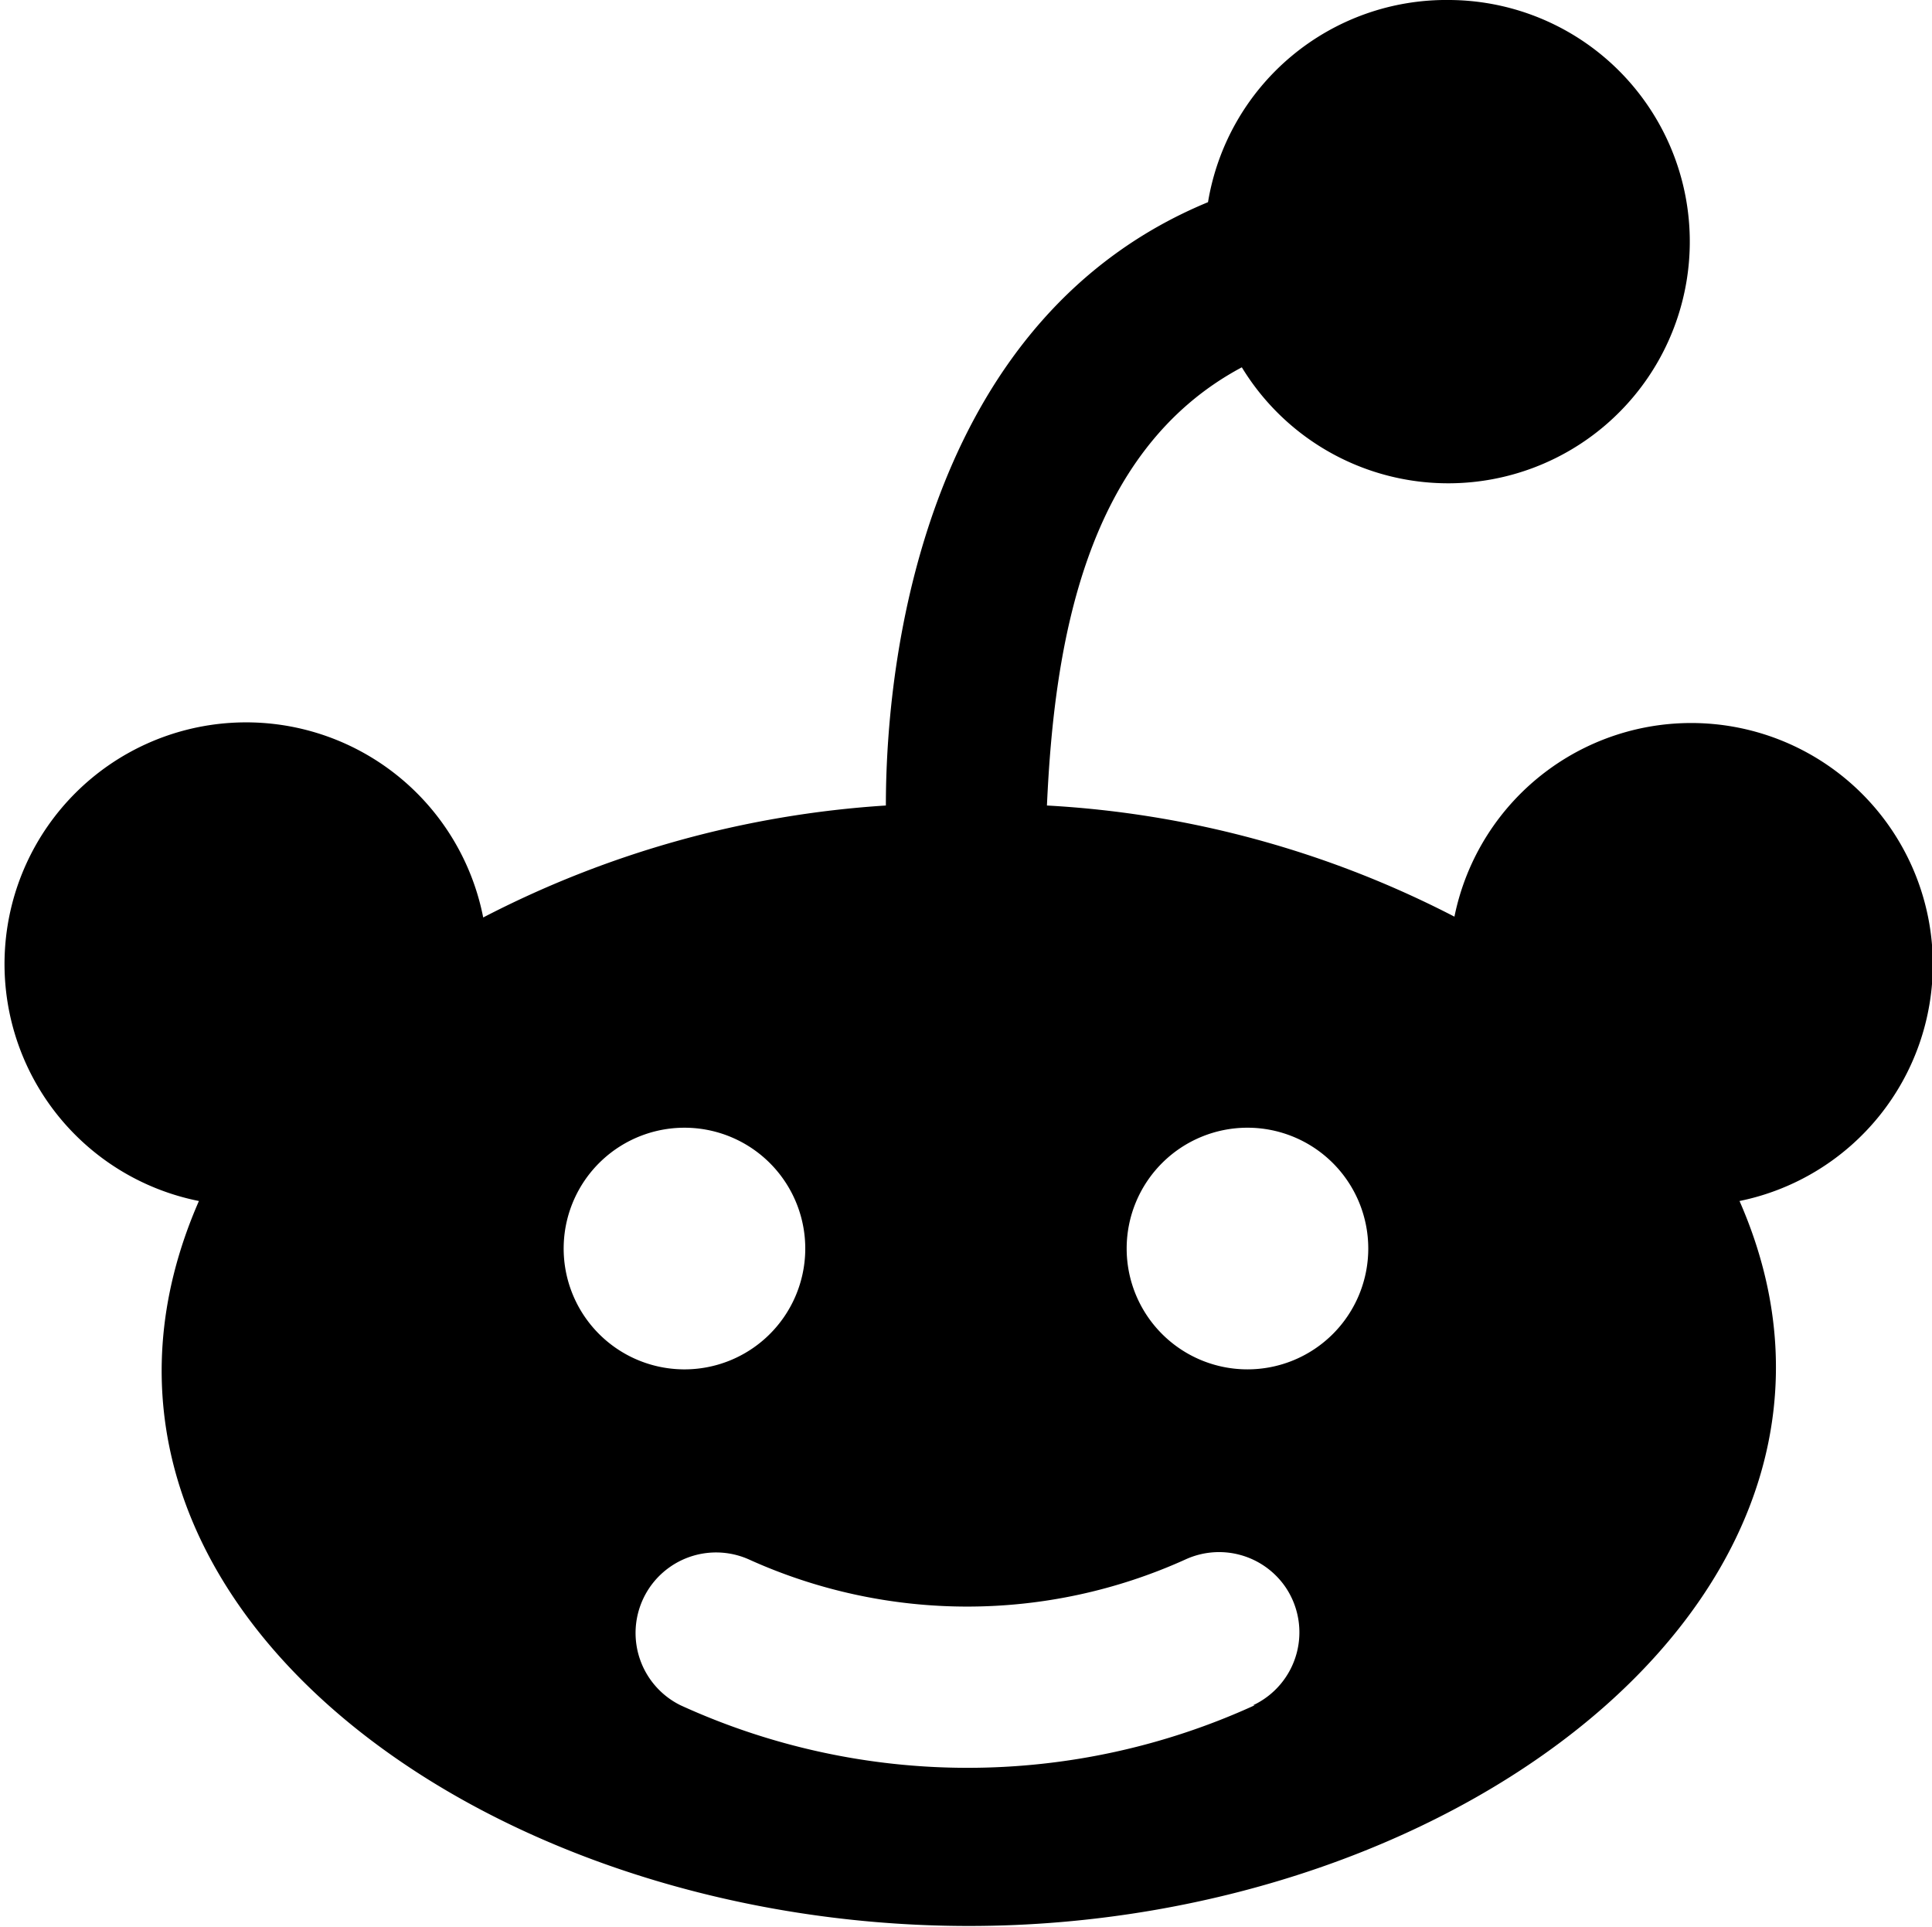 <?xml version="1.0" ?><svg viewBox="0 0 23.99 23.92" xmlns="http://www.w3.org/2000/svg"><title/><g data-name="Layer 2" id="Layer_2"><g id="Icon"><path d="M24,11.94a3,3,0,0,0-5.94-.56A12.5,12.5,0,0,0,13,10c.09-2,.47-4.4,2.42-5.44A3,3,0,1,0,18,0,3,3,0,0,0,15,2.51C11.59,3.92,11,7.93,11,10a12.6,12.6,0,0,0-5,1.39,3,3,0,1,0-3.53,3.52c-2.12,4.84,3.39,9,9.56,9s11.66-4.24,9.57-9A3,3,0,0,0,24,11.94ZM7,15.45A1.5,1.5,0,1,1,8.48,17,1.5,1.5,0,0,1,7,15.45Zm8.58,5.72a8.57,8.57,0,0,1-7.13,0,1,1,0,0,1,.85-1.81,6.57,6.57,0,0,0,5.42,0,1,1,0,0,1,1.24.34h0A1,1,0,0,1,15.56,21.17ZM15.49,17a1.5,1.5,0,1,1,1.5-1.5A1.5,1.5,0,0,1,15.49,17Z"/></g></g></svg>